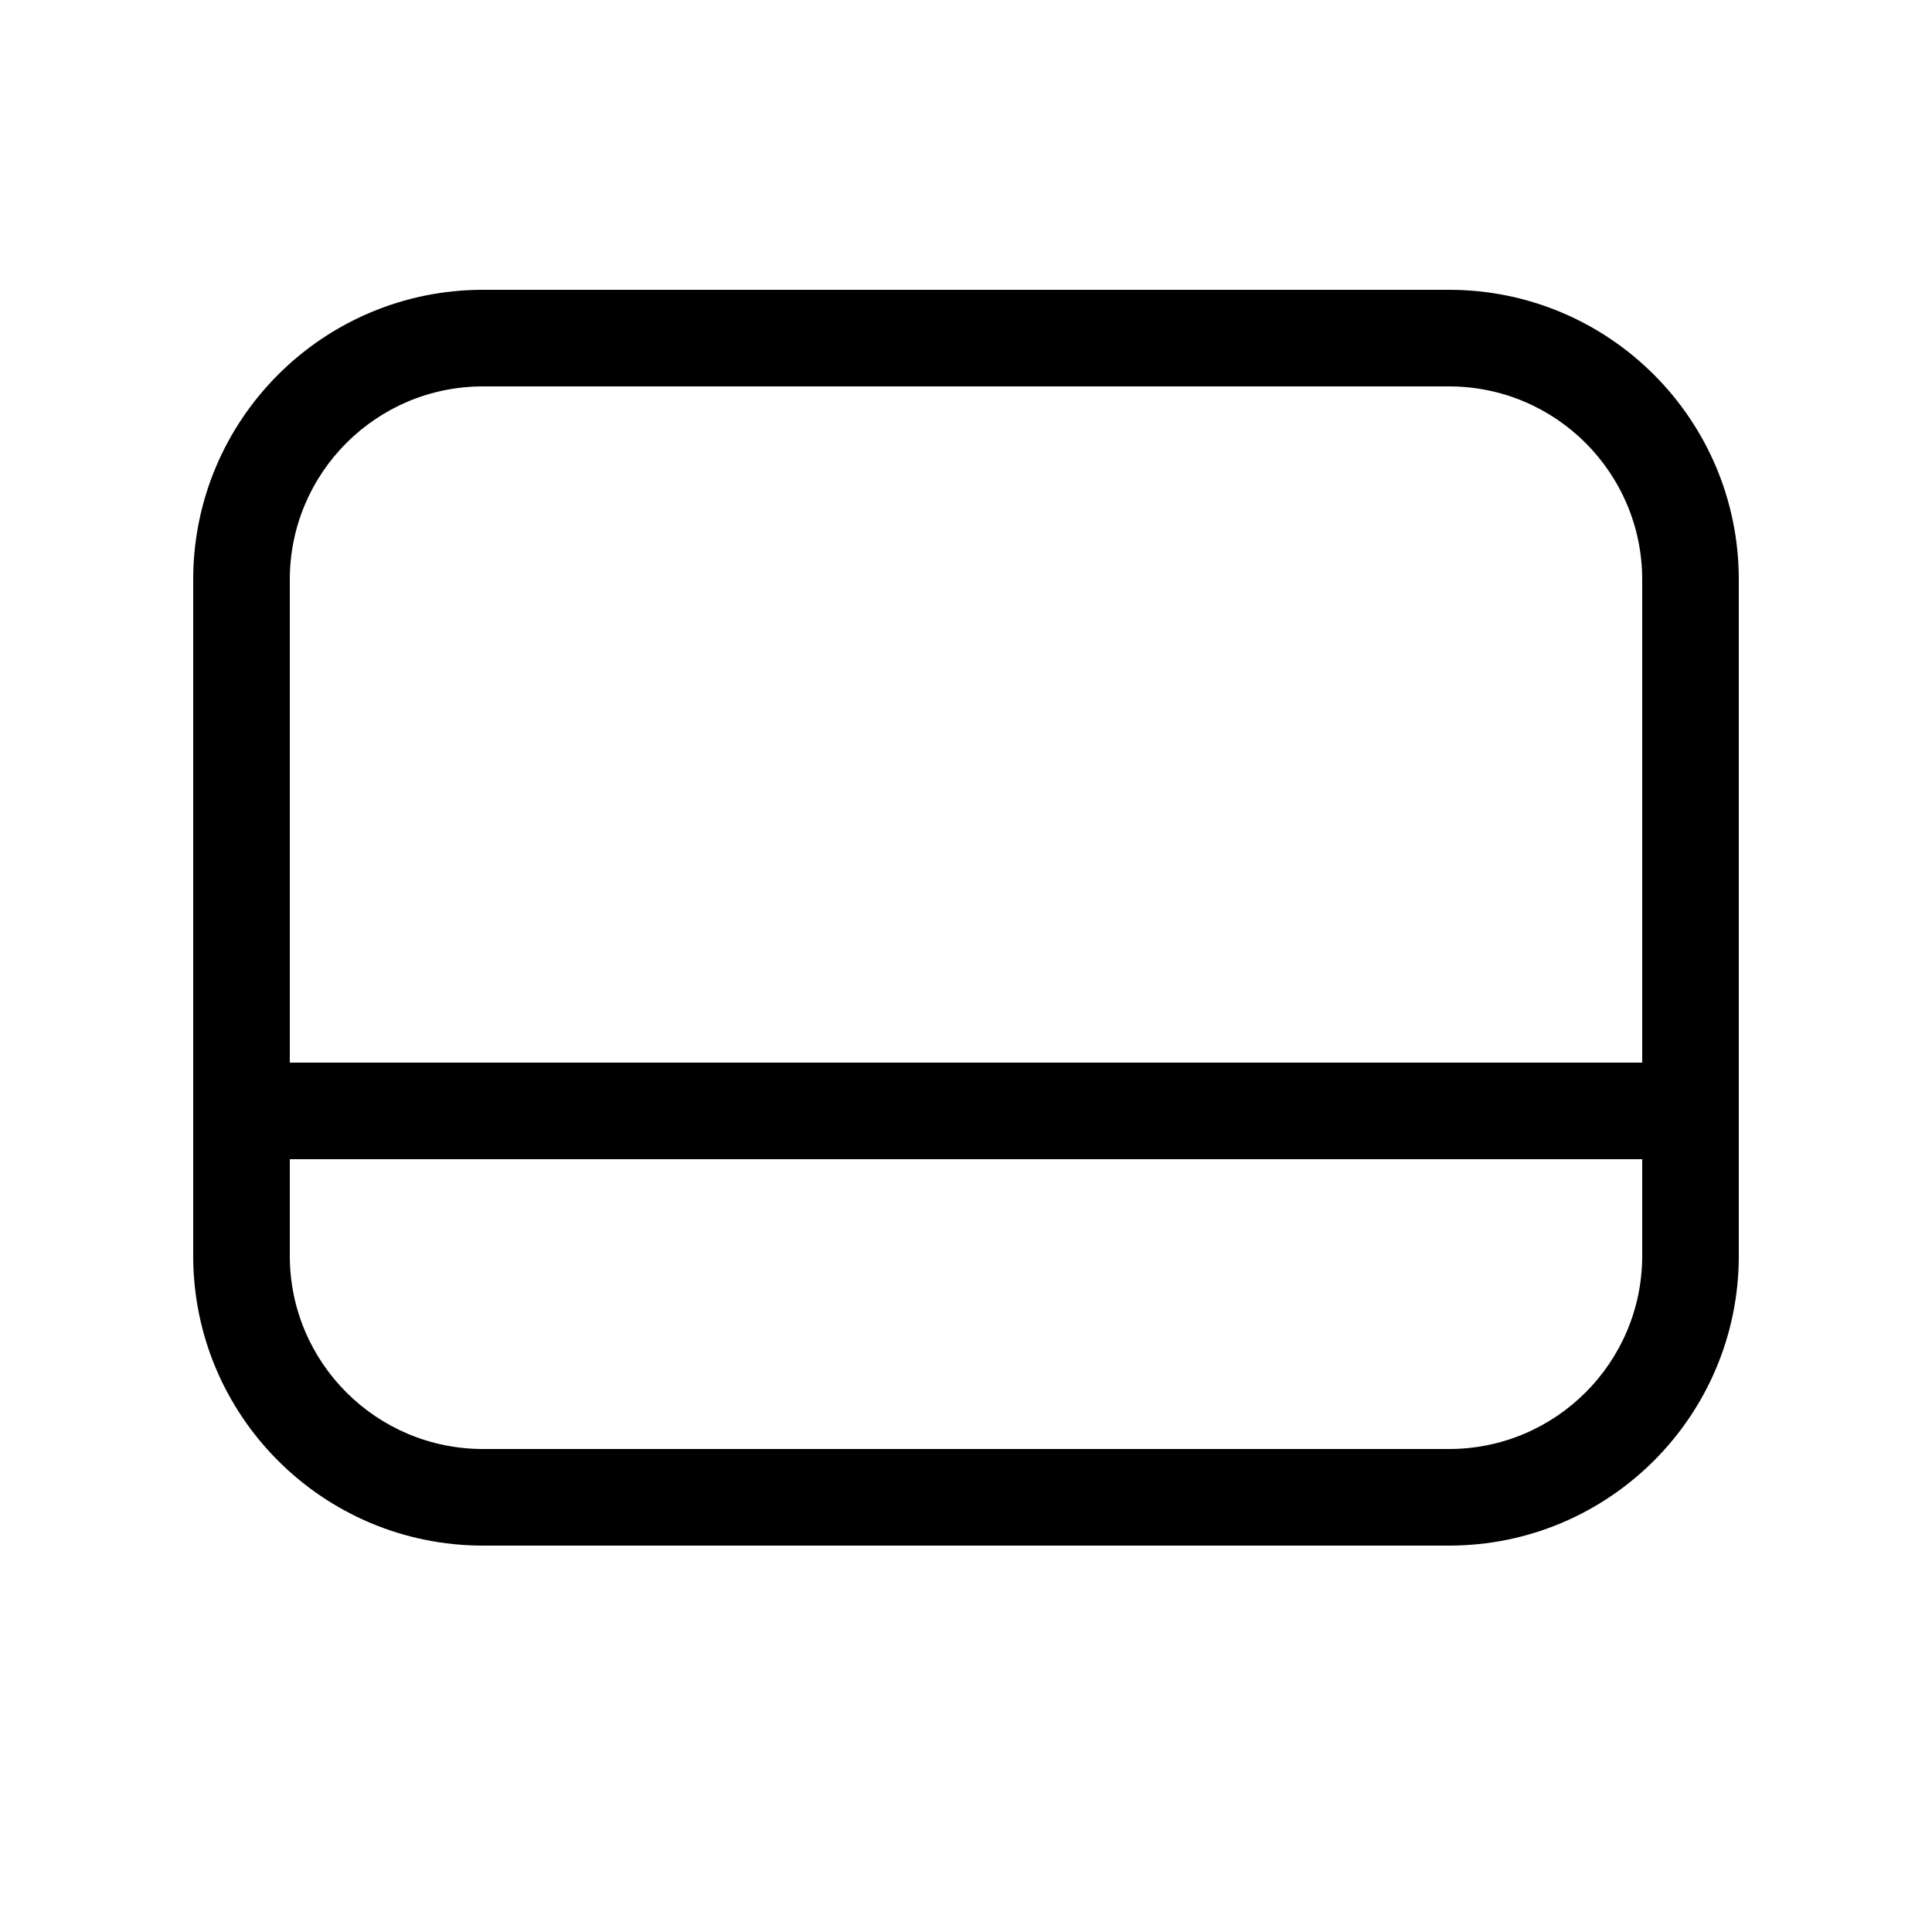 <!-- Generated by IcoMoon.io -->
<svg version="1.1" xmlns="http://www.w3.org/2000/svg" width="32" height="32" viewBox="0 0 32 32">
<title>panel-down</title>
<path d="M8 4.8c-2.651 0-4.8 2.149-4.8 4.8v0 11.2c0 2.651 2.149 4.8 4.8 4.8v0h16c2.651 0 4.8-2.149 4.8-4.8v0-11.2c0-2.651-2.149-4.8-4.8-4.8v0h-16zM4.8 9.6c0-1.767 1.433-3.2 3.2-3.2v0h16c1.767 0 3.2 1.433 3.2 3.2v0 8h-22.4v-8zM4.8 19.2h22.4v1.6c0 1.767-1.433 3.2-3.2 3.2v0h-16c-1.767 0-3.2-1.433-3.2-3.2v0-1.6z"></path>
</svg>
